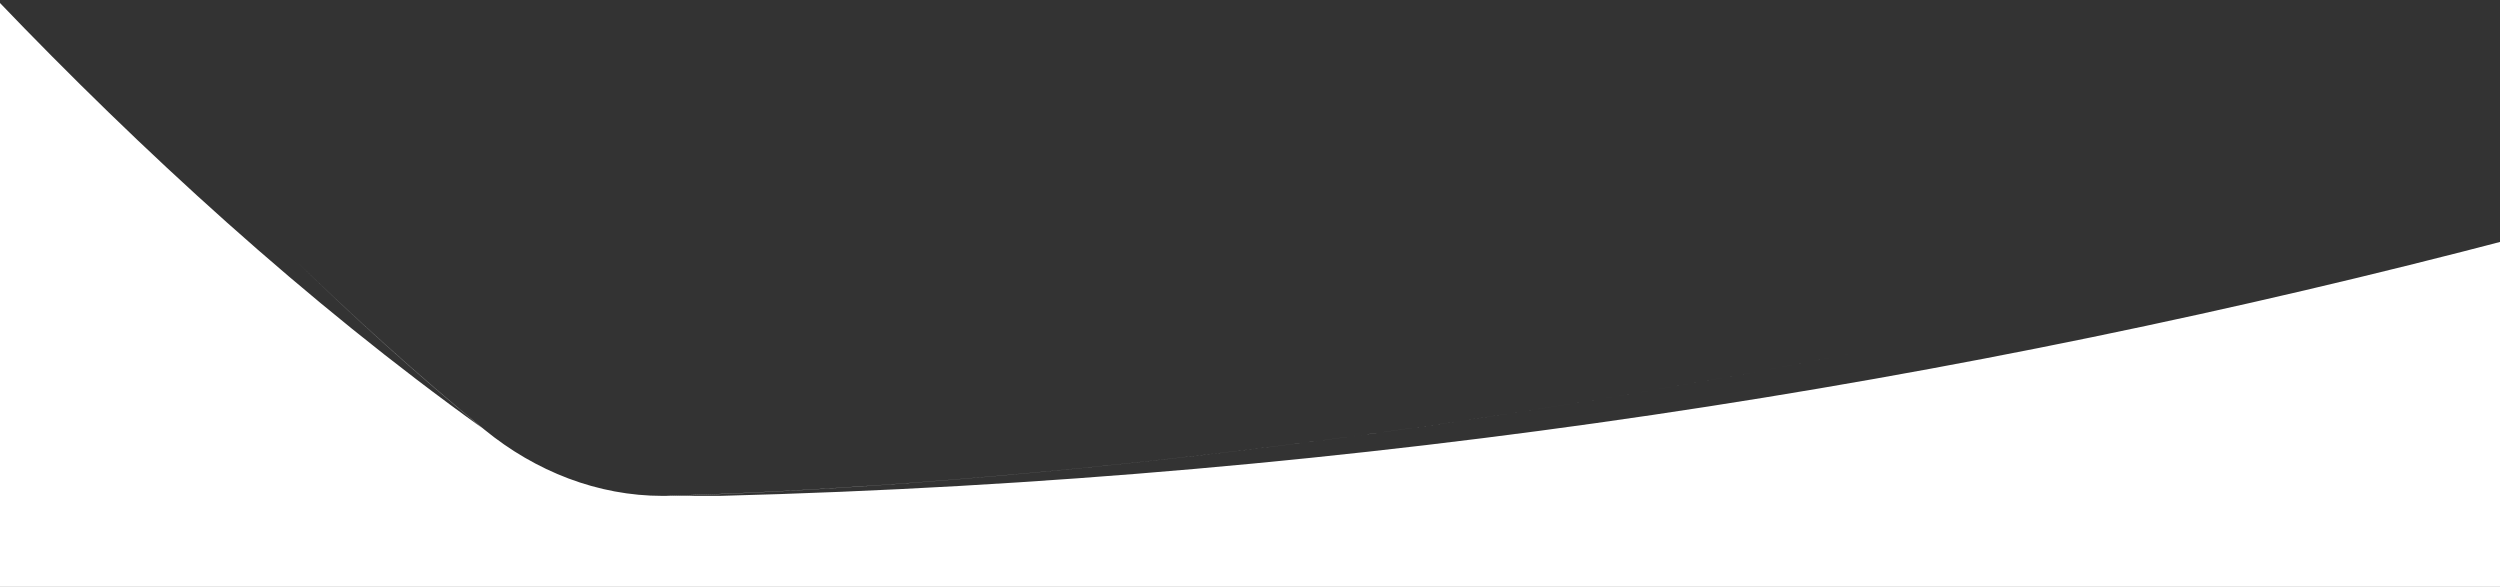 <svg width="1721" height="404" viewBox="0 0 1721 404" fill="none" xmlns="http://www.w3.org/2000/svg">
<rect x="0" y="0" width="1721" height="404" fill="#333333" stroke="none"/>
<path d="M495.469 341.364H461.31C619.836 336.604 1041.41 310.798 1589.16 173.125C1041.41 310.798 619.836 336.604 461.31 341.239C459.506 341.364 457.822 341.364 456.018 341.364C411.756 341.364 368.816 324.703 333.334 295.64C287.388 258.059 243.126 217.972 200.548 176.507C242.765 217.722 286.667 257.558 332.252 294.889C209.929 207.199 96.868 103.224 -2 0V341.364V404H1730V341.364V164.231C1352.45 263.32 938.813 329.965 495.469 341.364Z" fill="white"/>
</svg>
